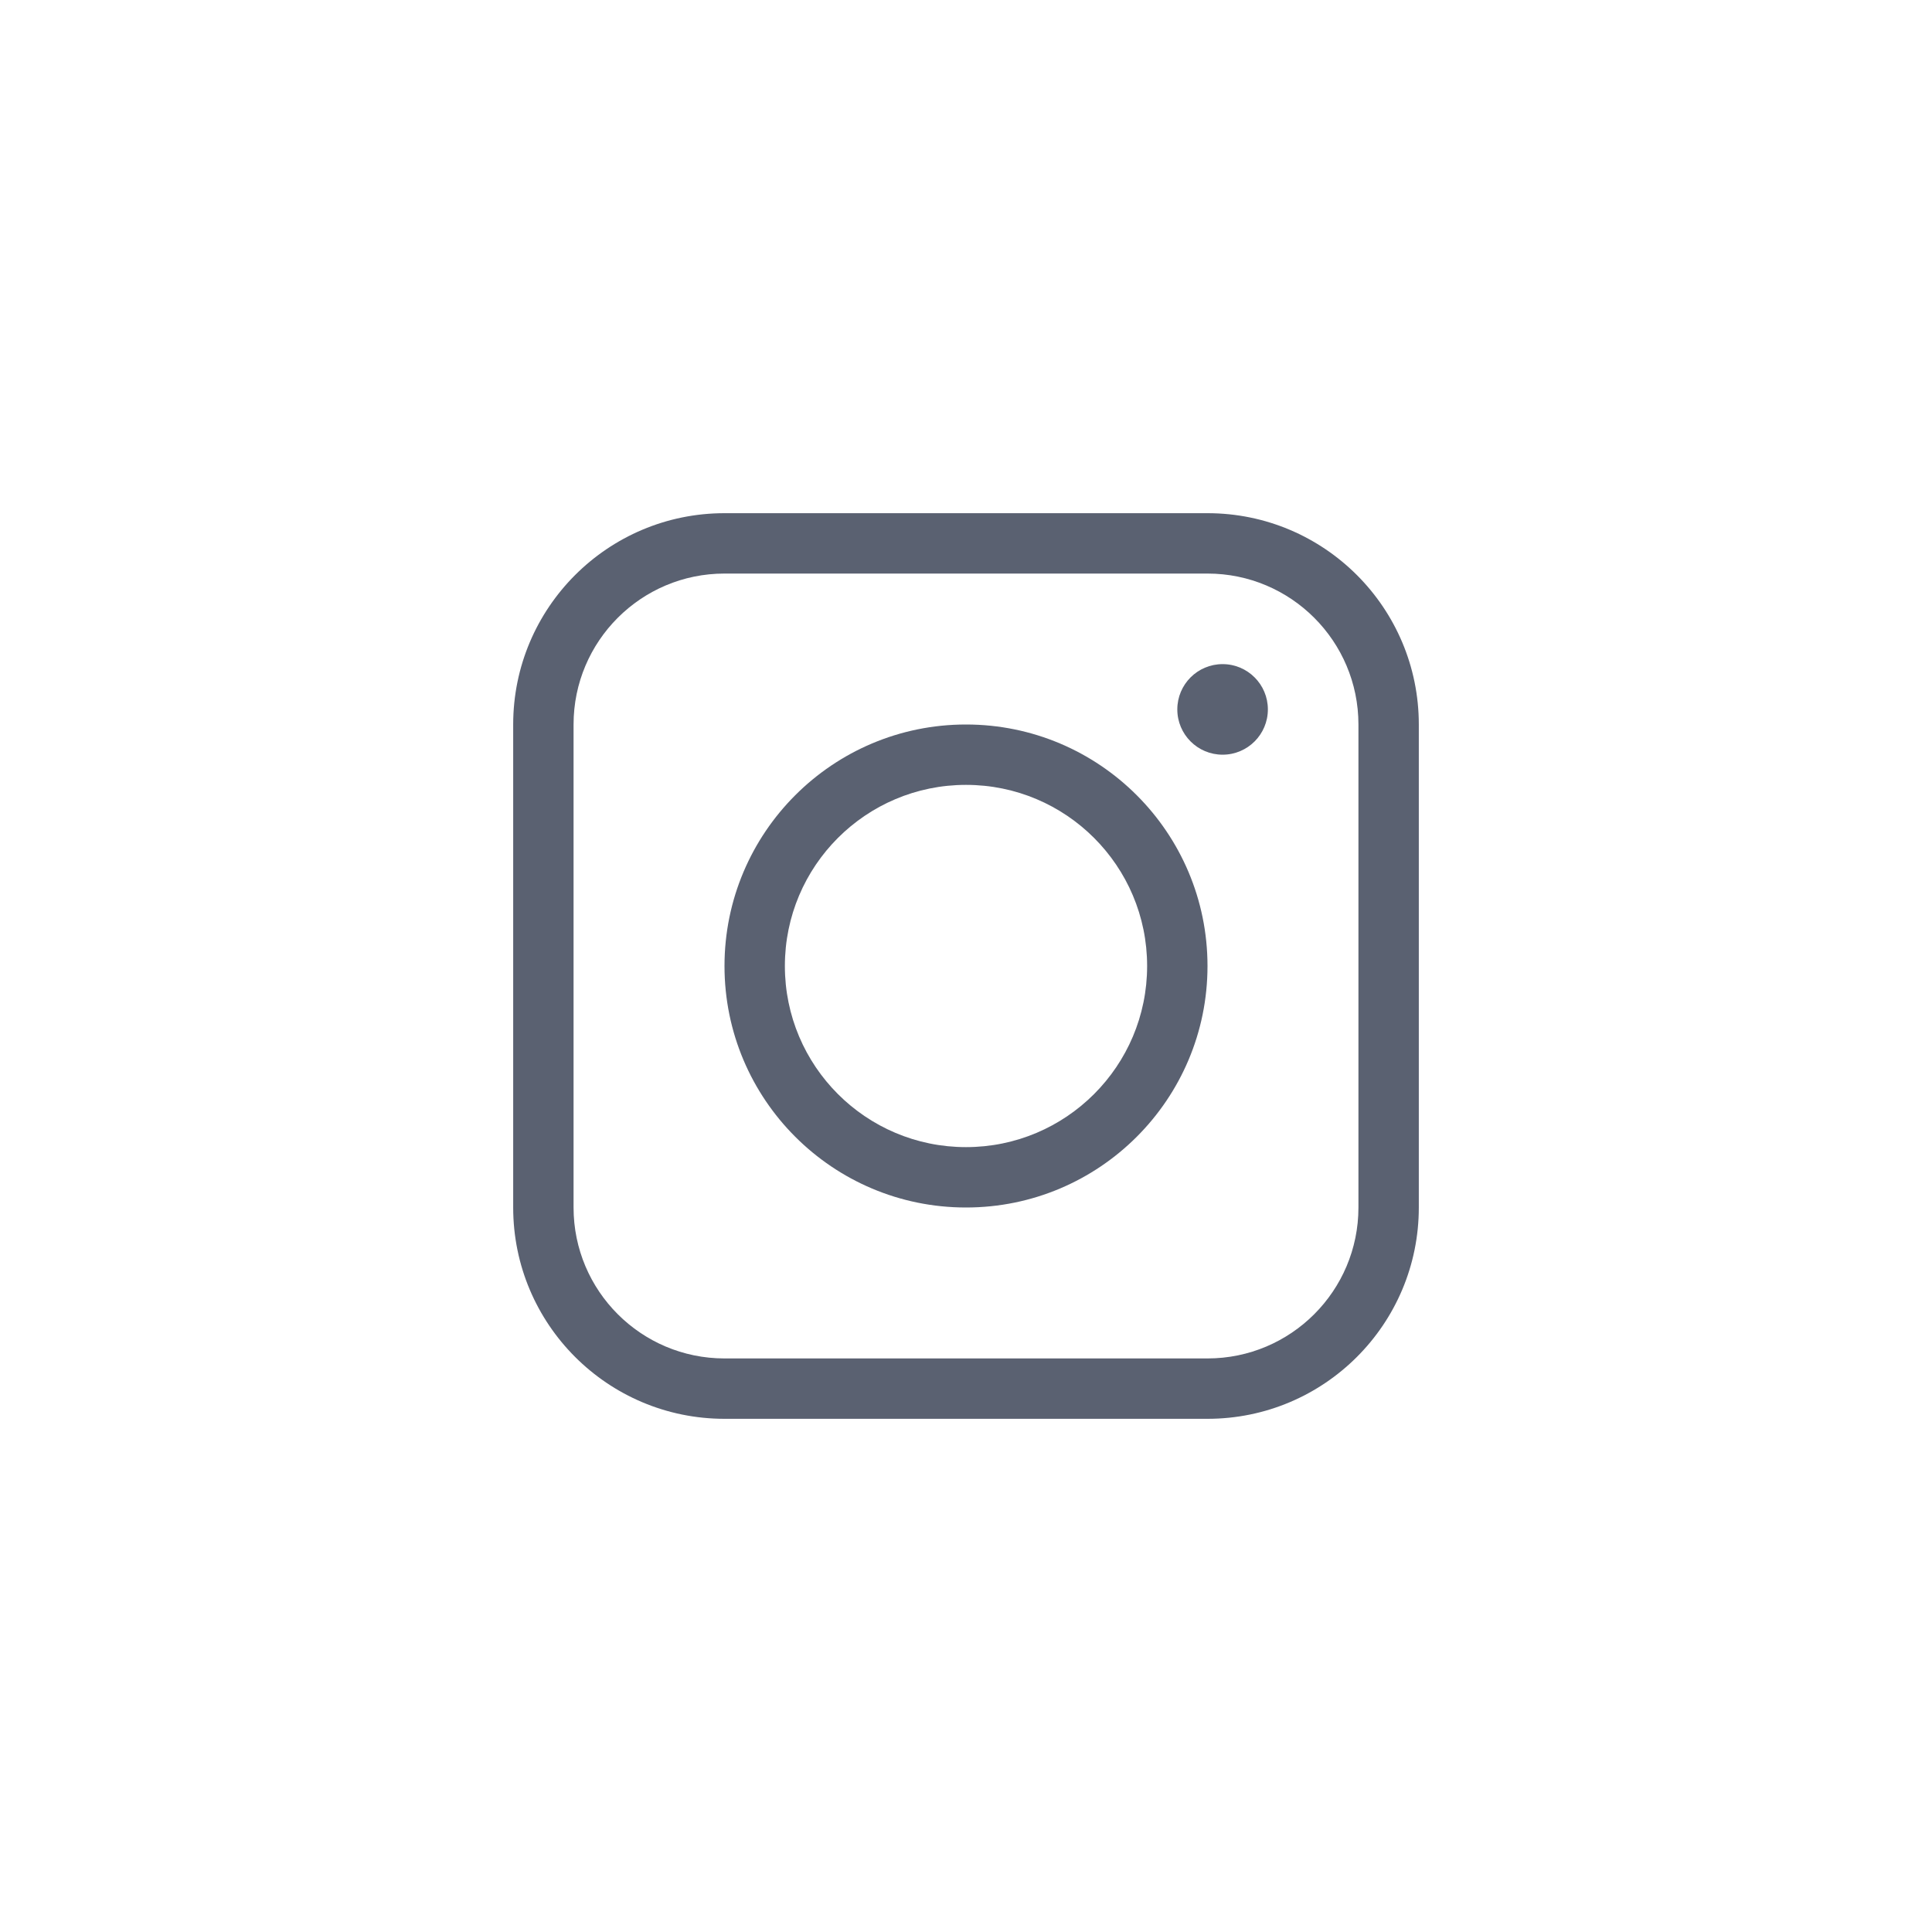 <svg width="64" height="64" viewBox="0 0 64 64" fill="none" xmlns="http://www.w3.org/2000/svg">
<g opacity="0.8">
<path fill-rule="evenodd" clip-rule="evenodd" d="M17 24C17 20.134 20.134 17 24 17H40C43.866 17 47 20.134 47 24V40C47 43.866 43.866 47 40 47H24C20.134 47 17 43.866 17 40V24ZM24 19C21.239 19 19 21.239 19 24V40C19 42.761 21.239 45 24 45H40C42.761 45 45 42.761 45 40V24C45 21.239 42.761 19 40 19H24Z" fill="#31394D"/>
<path fill-rule="evenodd" clip-rule="evenodd" d="M32 26C28.686 26 26 28.686 26 32C26 35.314 28.686 38 32 38C35.314 38 38 35.314 38 32C38 28.686 35.314 26 32 26ZM24 32C24 27.582 27.582 24 32 24C36.418 24 40 27.582 40 32C40 36.418 36.418 40 32 40C27.582 40 24 36.418 24 32Z" fill="#31394D"/>
<circle cx="40.5" cy="23.5" r="1.5" fill="#31394D"/>
</g>
</svg>
